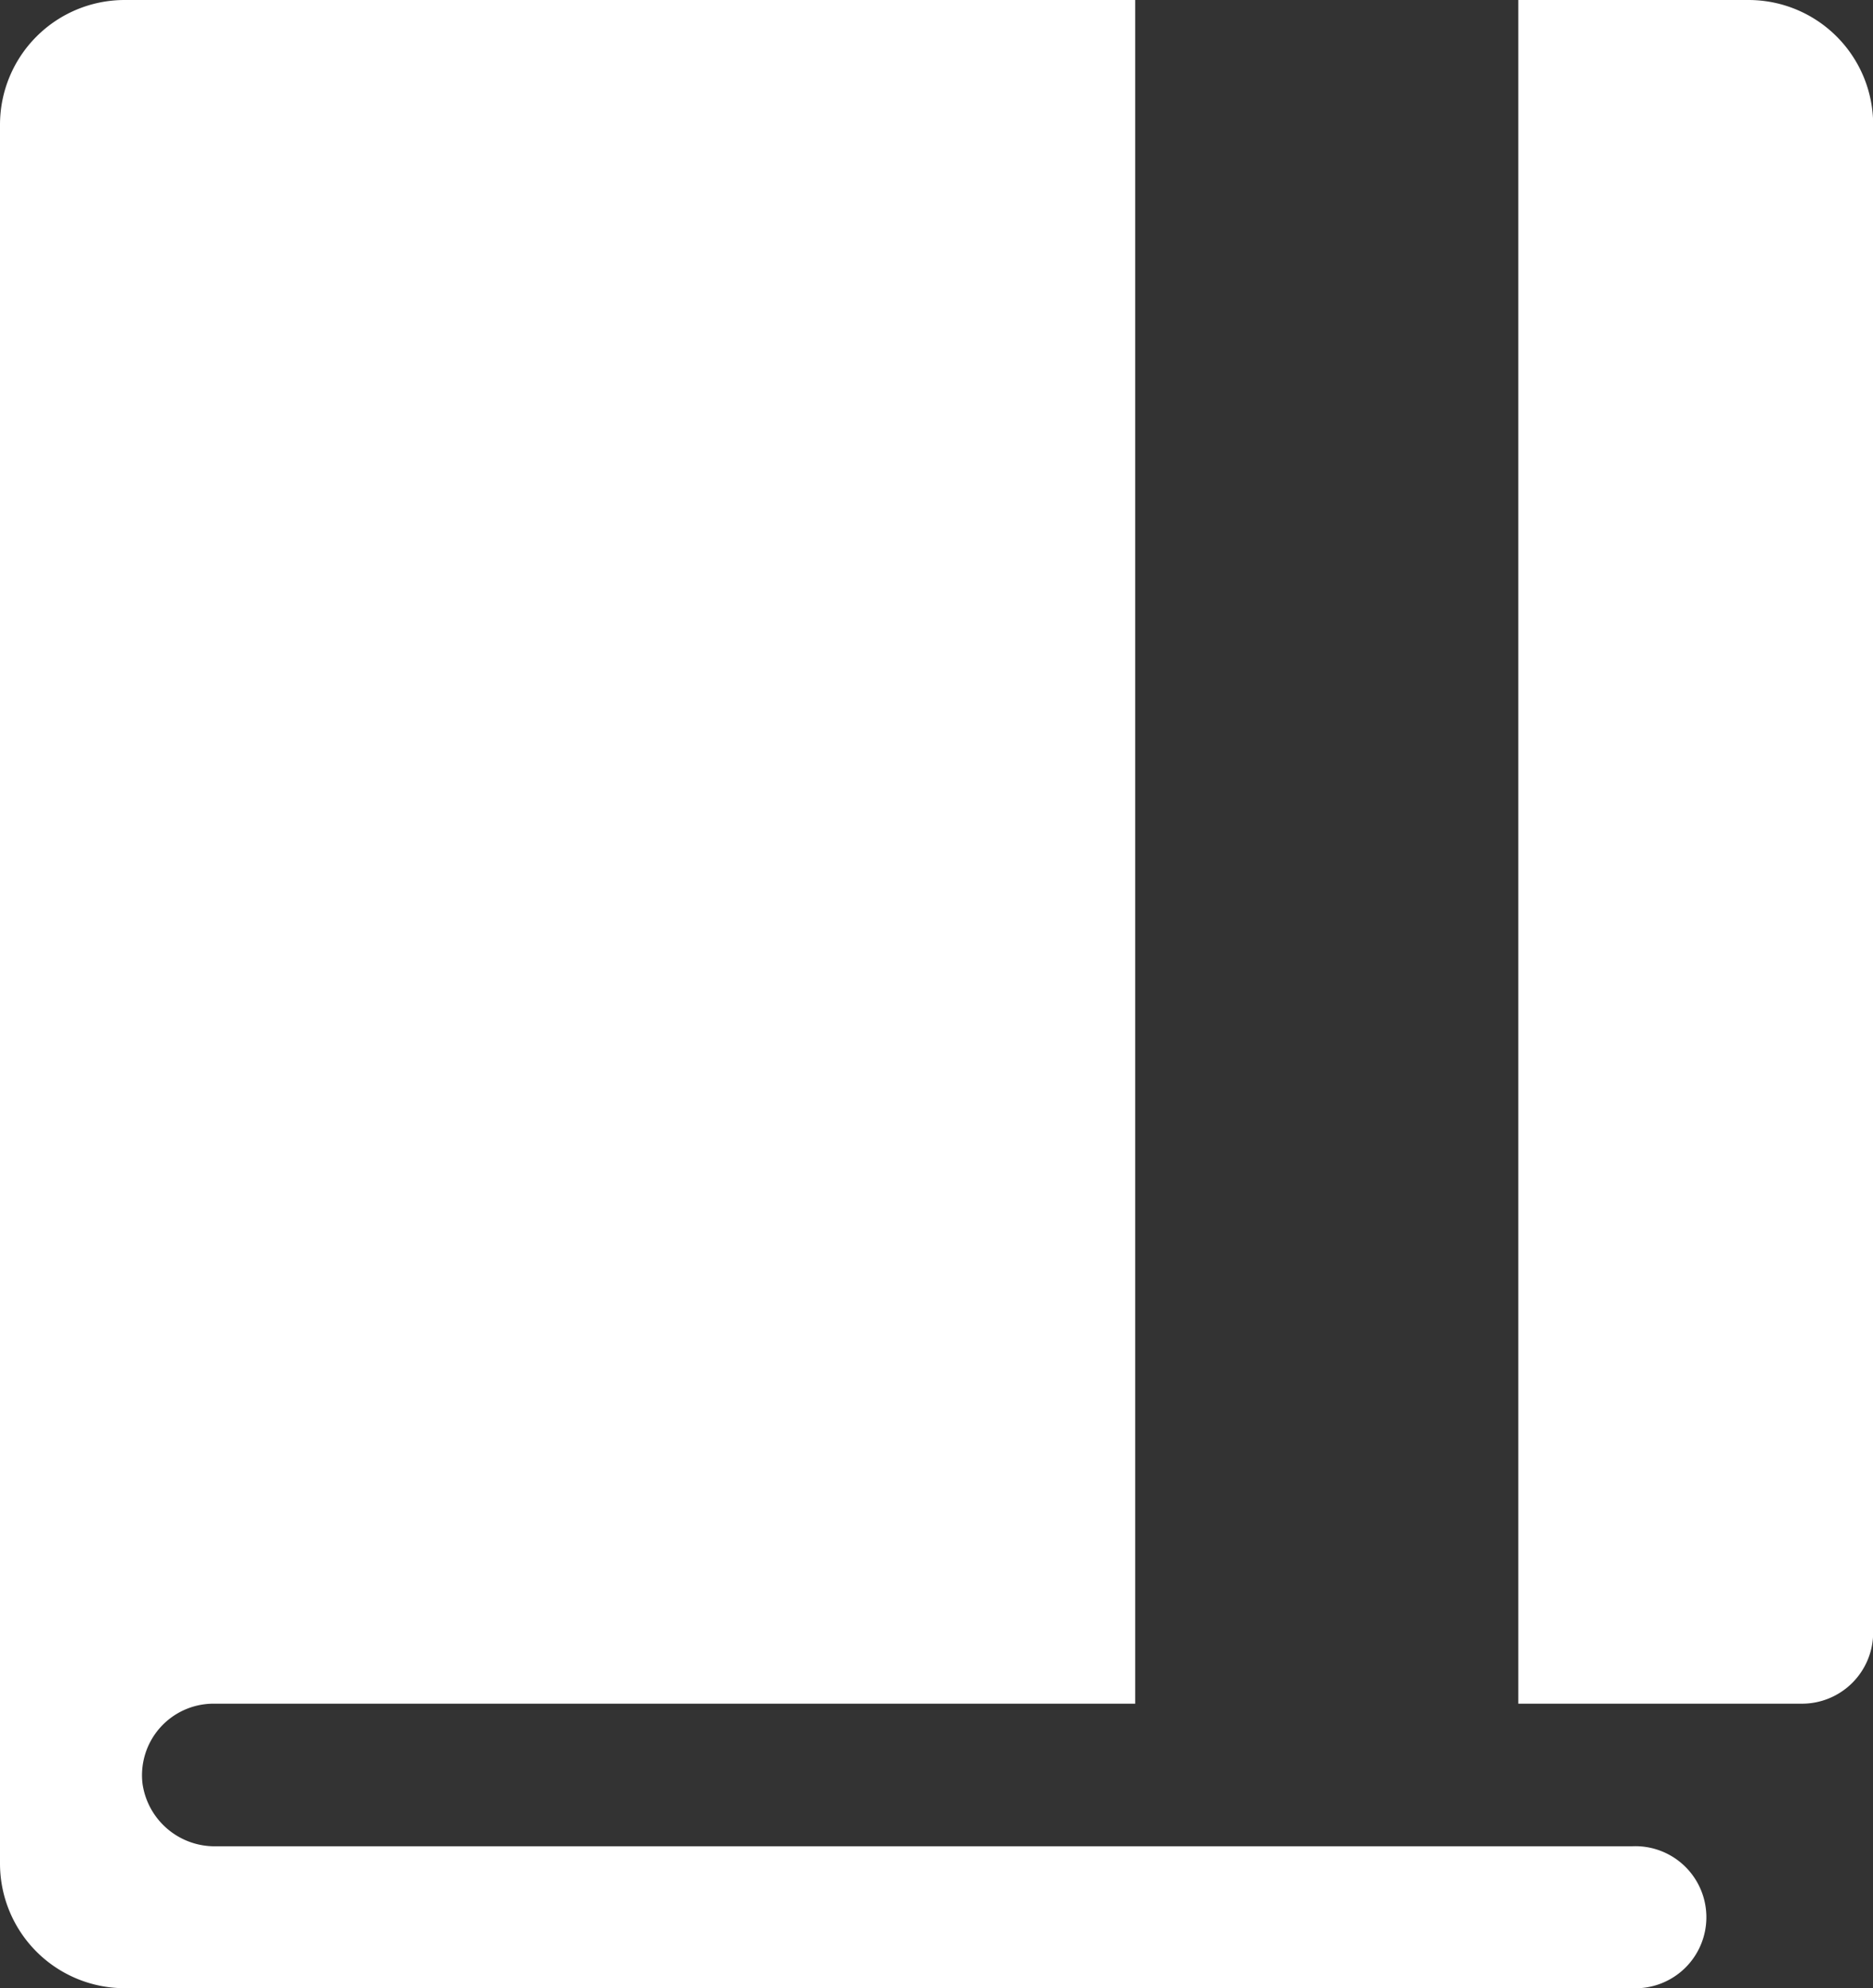<svg xmlns="http://www.w3.org/2000/svg" width="11" height="11.669" viewBox="0 0 11 11.669"><rect x="0" y="0" width="11" height="11.669" fill="#333333" stroke="none"/><defs><style>.a{fill:#fff;}</style></defs><g transform="translate(-63 -32)"><path class="a" d="M64.732,32a.732.732,0,0,0-.732.732V42.938a.732.732,0,0,0,.732.732h8.852a.417.417,0,1,0,0-.833h-8.32a.428.428,0,0,1-.427-.367A.42.42,0,0,1,65.25,42h5.417V32Z" transform="translate(-1 0)"/><path class="a" d="M369.667,42a.418.418,0,0,0,.417-.417V32.732a.732.732,0,0,0-.732-.732H368V42Z" transform="translate(-296.083)"/></g></svg>